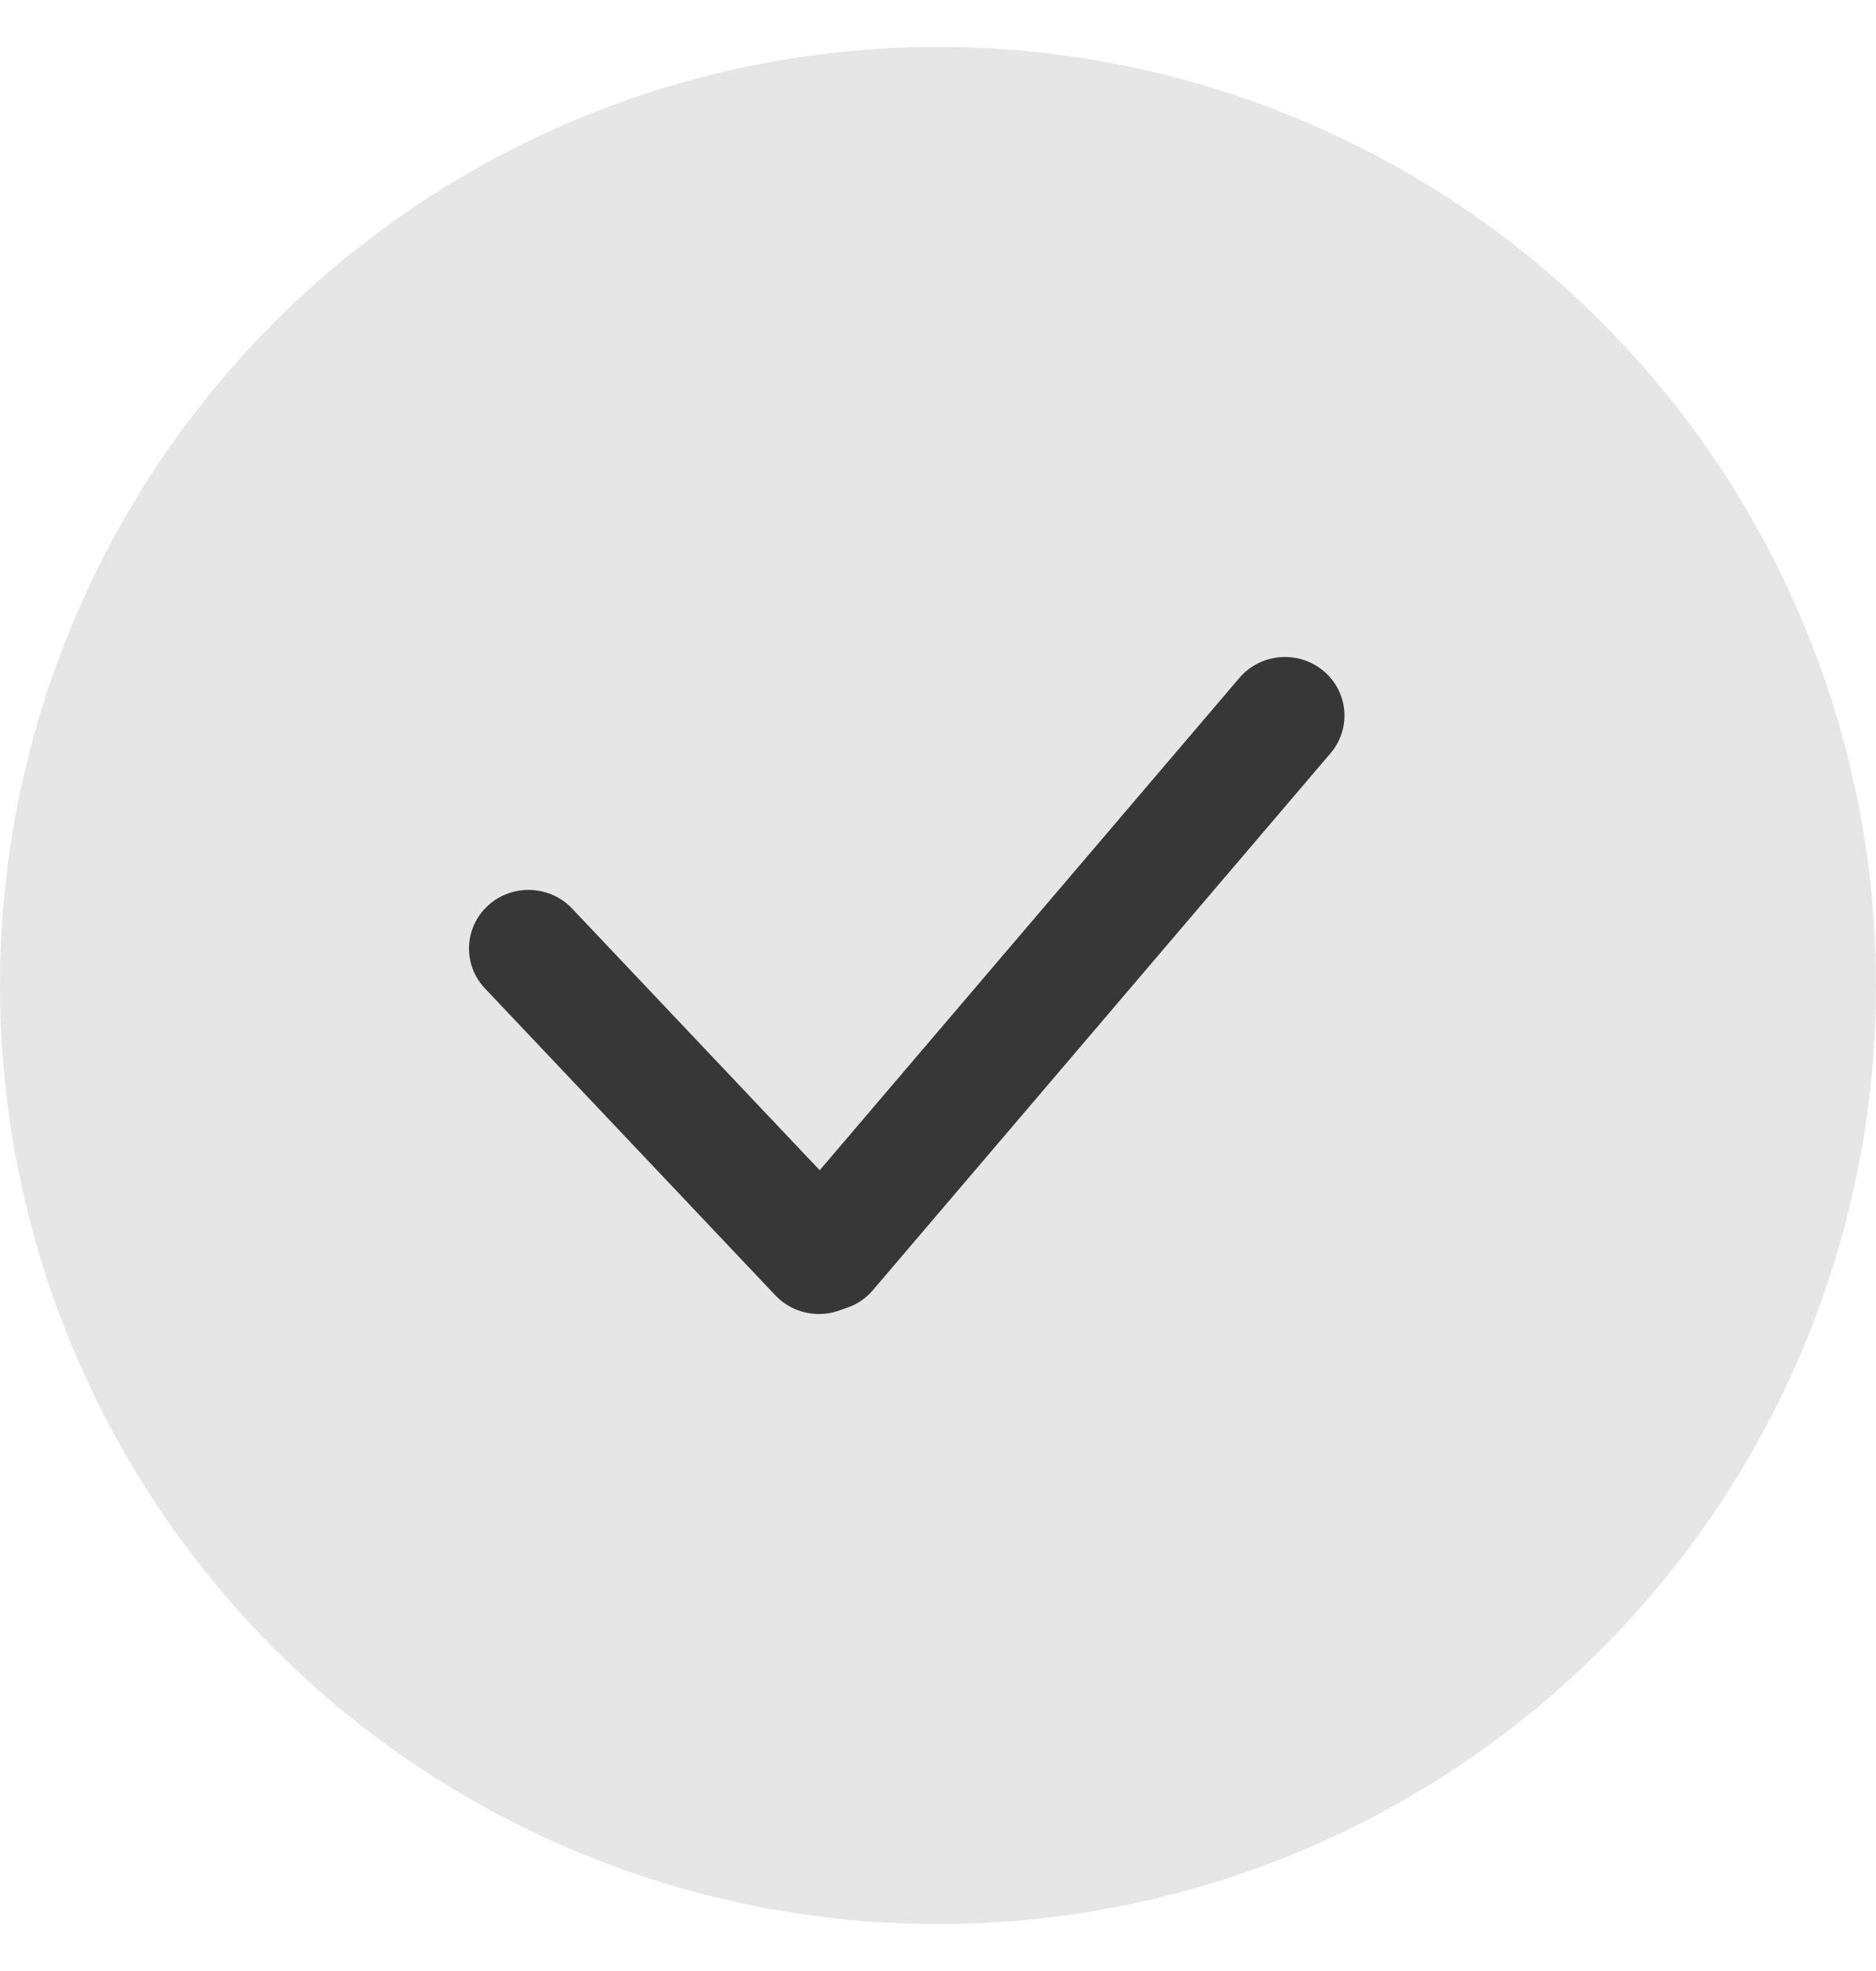 <svg width="20" height="21" viewBox="0 0 20 21" fill="none" xmlns="http://www.w3.org/2000/svg">
<circle cx="10" cy="10.5" r="10" fill="#E6E6E6"/>
<path d="M5.17 10.531C4.931 10.279 4.946 9.884 5.202 9.649C5.458 9.414 5.86 9.428 6.099 9.68L9.195 12.95C9.433 13.203 9.419 13.598 9.163 13.833C8.906 14.068 8.505 14.053 8.266 13.801L5.17 10.531Z" fill="#373737"/>
<path d="M13.213 7.223C13.438 6.959 13.838 6.924 14.107 7.146C14.375 7.368 14.41 7.761 14.185 8.025L9.306 13.746C9.081 14.01 8.681 14.044 8.412 13.822C8.144 13.601 8.109 13.207 8.334 12.943L13.213 7.223Z" fill="#373737"/>
</svg>
